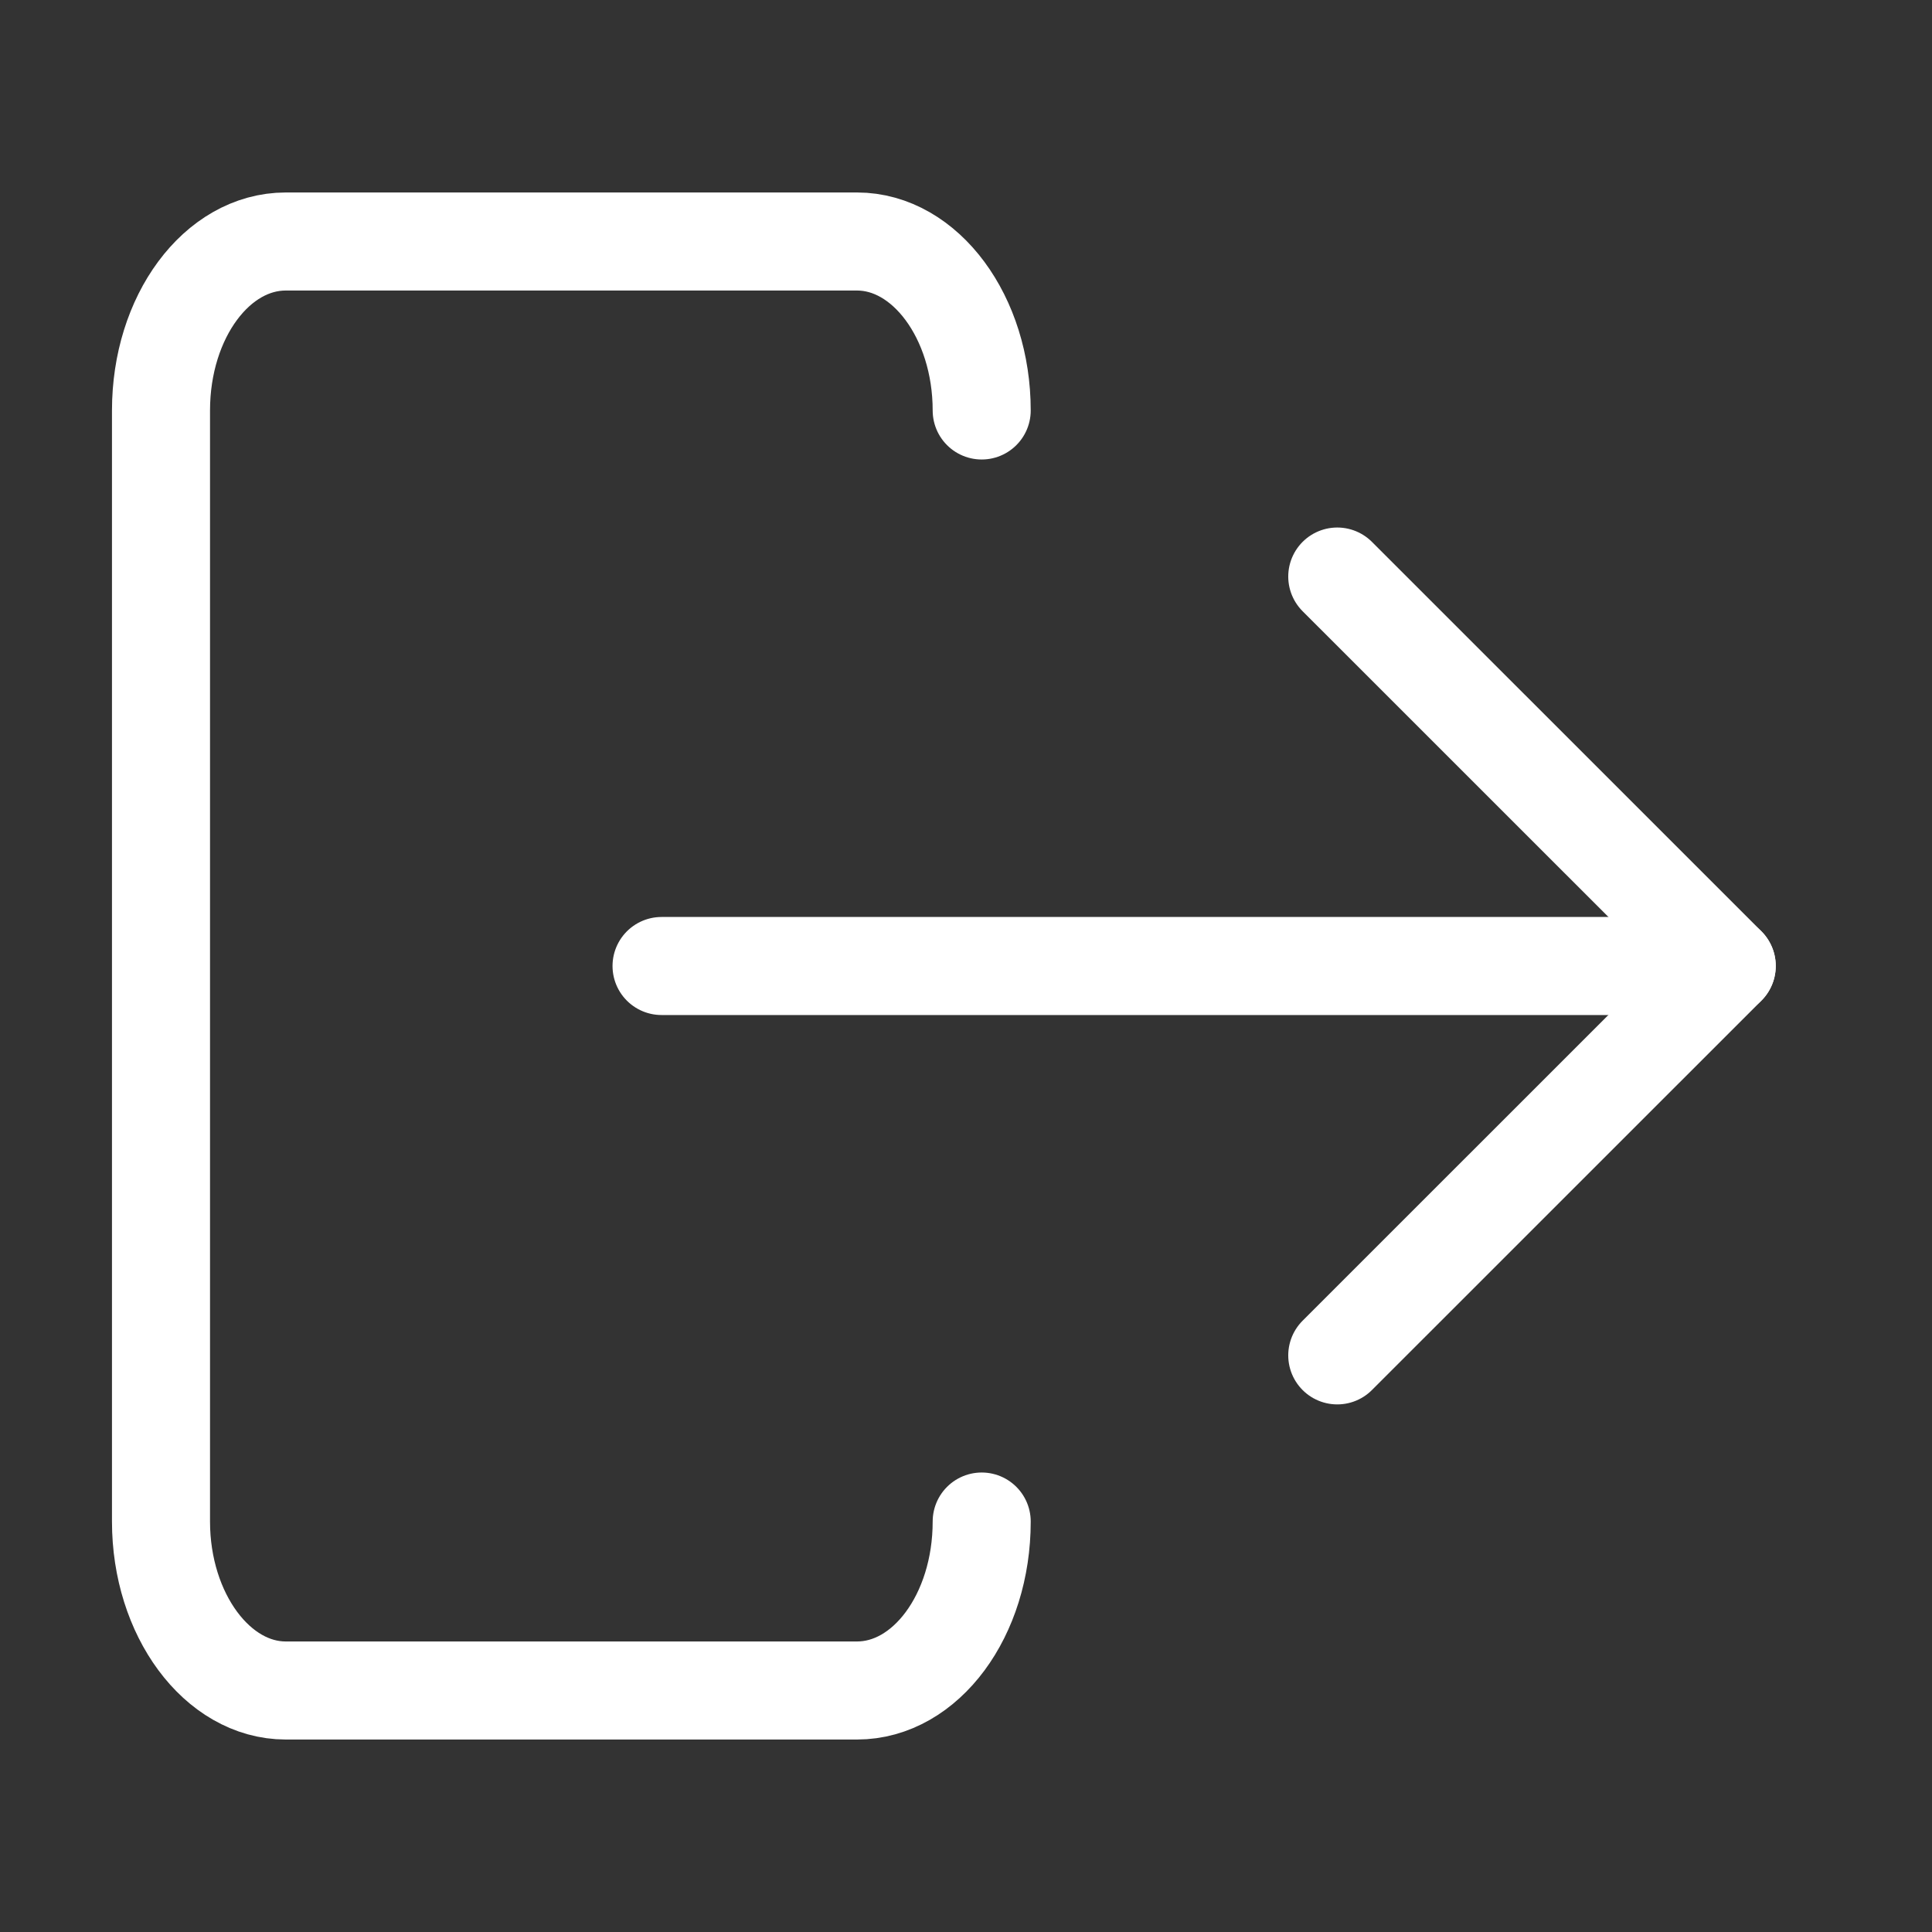 <svg width="24" height="24" viewBox="0 0 24 24" fill="none" xmlns="http://www.w3.org/2000/svg">
<rect x="0" y="0" width="24" height="24" fill="#333333" stroke="none"/>
<path d="M12.195 18.901C12.195 20.068 11.499 21 10.646 21H3.55C2.7 21 2 20.059 2 18.901V5.099C2 3.932 2.696 3 3.55 3H10.646C11.496 3 12.195 3.941 12.195 5.099" stroke="white" stroke-width="1.218" stroke-miterlimit="10" stroke-linecap="round"/>
<path d="M8.218 12H21.23" stroke="white" stroke-width="1.218" stroke-miterlimit="10" stroke-linecap="round"/>
<path d="M16.612 7.162L21.45 11.999" stroke="white" stroke-width="1.218" stroke-miterlimit="10" stroke-linecap="round"/>
<path d="M16.612 16.837L21.45 12" stroke="white" stroke-width="1.218" stroke-miterlimit="10" stroke-linecap="round"/>
</svg>
